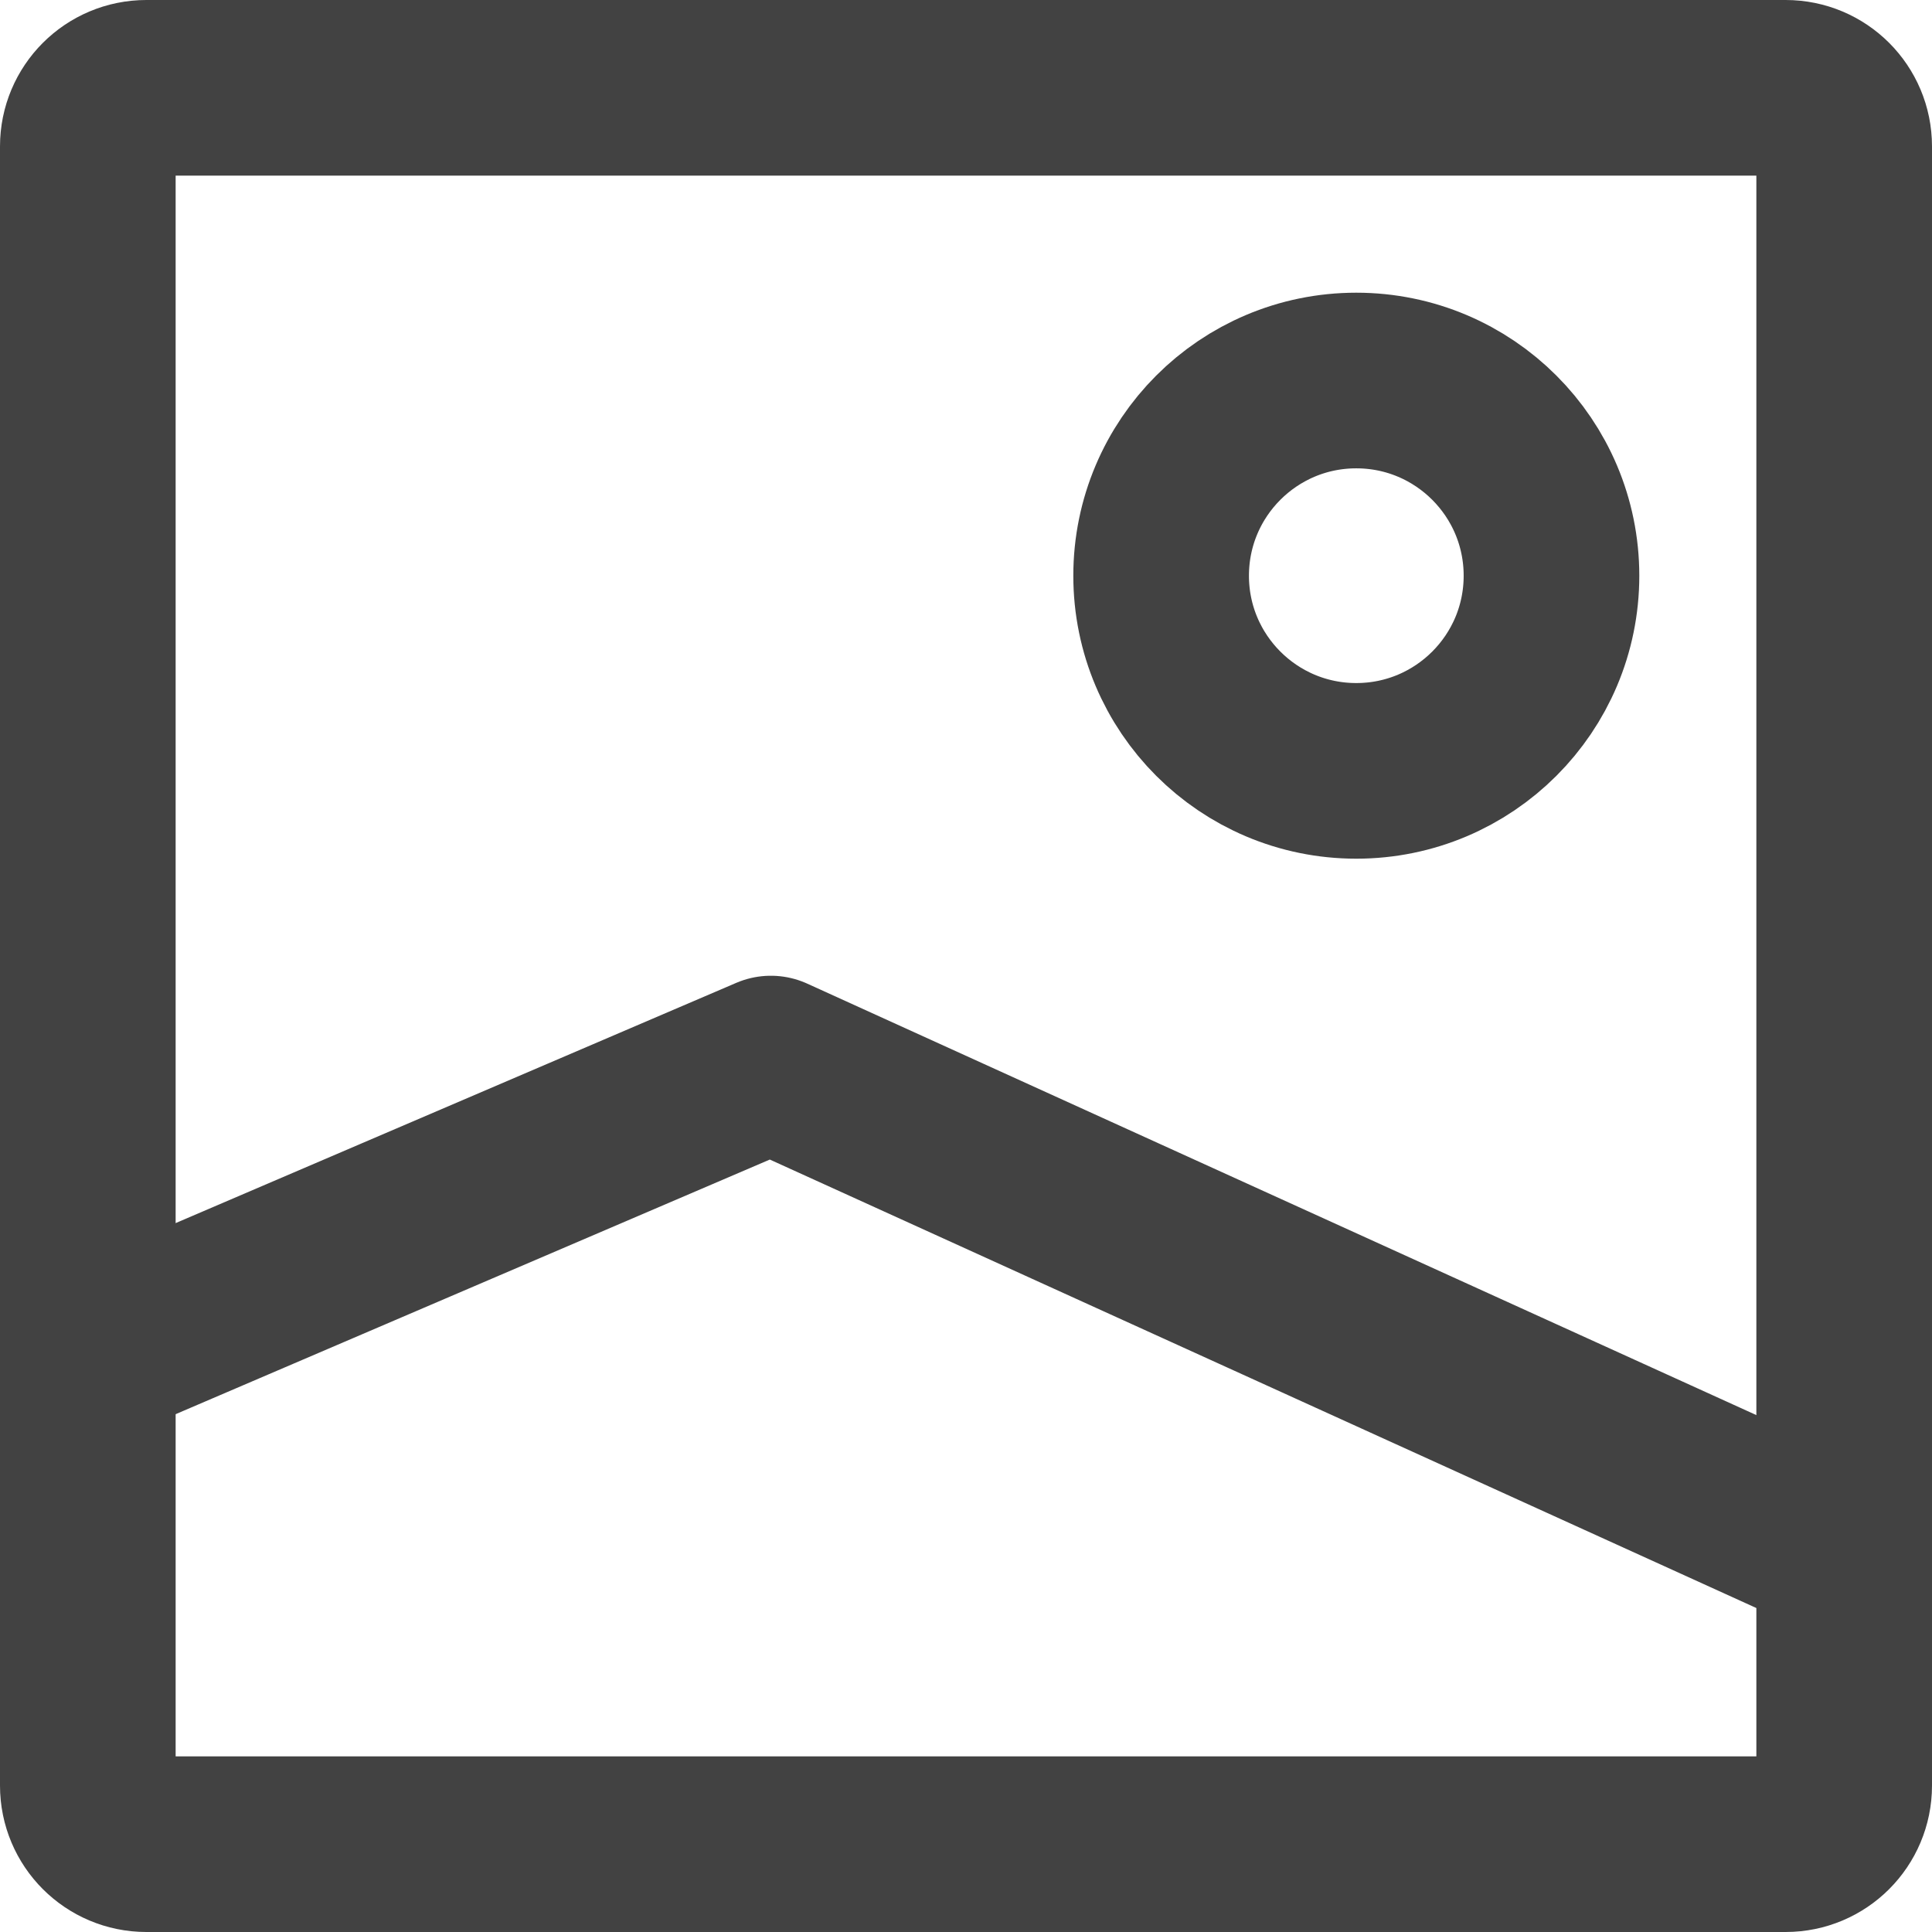 <svg width="22" height="22" viewBox="0 0 22 22" fill="none" xmlns="http://www.w3.org/2000/svg">
<path d="M21 1.667V20.333C21 20.702 20.702 21 20.333 21H1.667C1.298 21 1 20.702 1 20.333V1.667C1 1.298 1.298 1 1.667 1H20.333C20.702 1 21 1.298 21 1.667Z" stroke="#424242" stroke-width="2" stroke-linecap="round" stroke-linejoin="round"/>
<path d="M1 15.444L8.778 12.111L21 17.667" stroke="#424242" stroke-width="2" stroke-linecap="round" stroke-linejoin="round"/>
<path d="M15.444 8.778C14.217 8.778 13.222 7.783 13.222 6.556C13.222 5.328 14.217 4.333 15.444 4.333C16.672 4.333 17.667 5.328 17.667 6.556C17.667 7.783 16.672 8.778 15.444 8.778Z" stroke="#424242" stroke-width="2" stroke-linecap="round" stroke-linejoin="round"/>
</svg>
